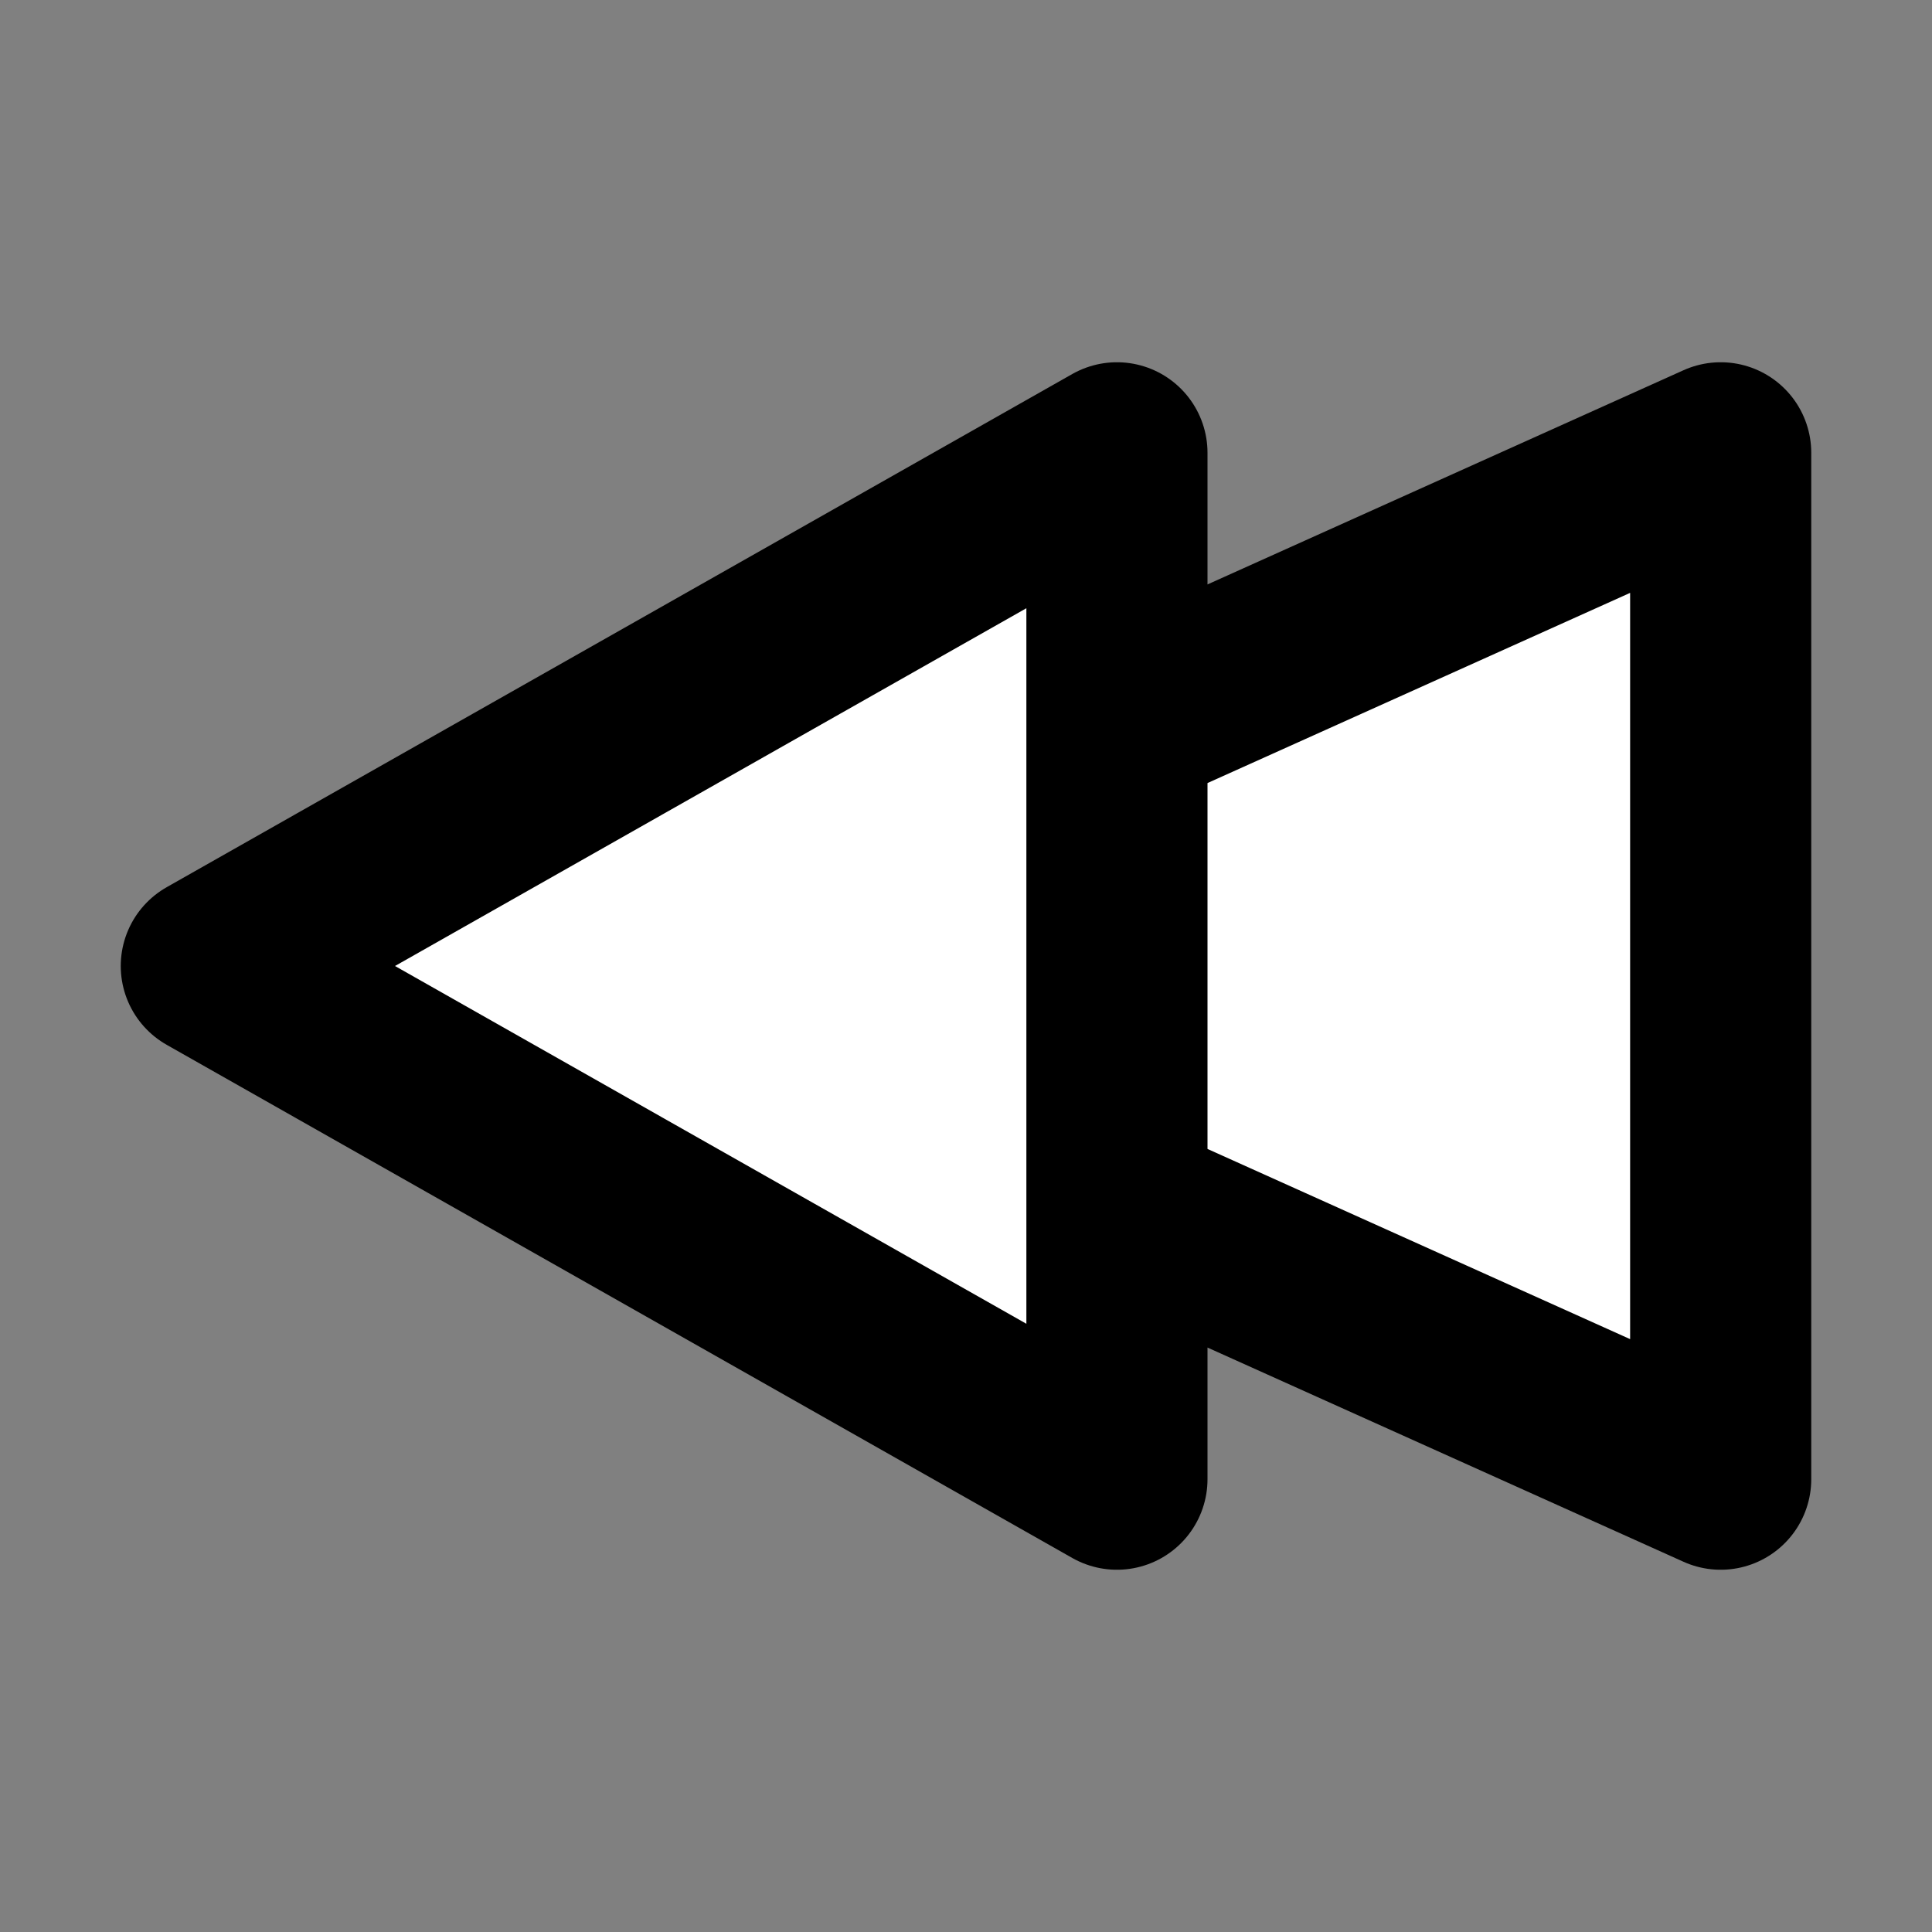 <svg width="32" height="32" viewBox="0 0 16 16" fill="white" xmlns="http://www.w3.org/2000/svg">
<rect x="0" y="0" width="16" height="16" fill="#808080" stroke="none"/>
<path d="M9.25 6L14.25 3.75V12.25L9.25 10M9.25 3.75L1.75 8L9.25 12.25V3.75Z" stroke="black" stroke-width="1.5" stroke-linecap="round" stroke-linejoin="round"/>
</svg>
